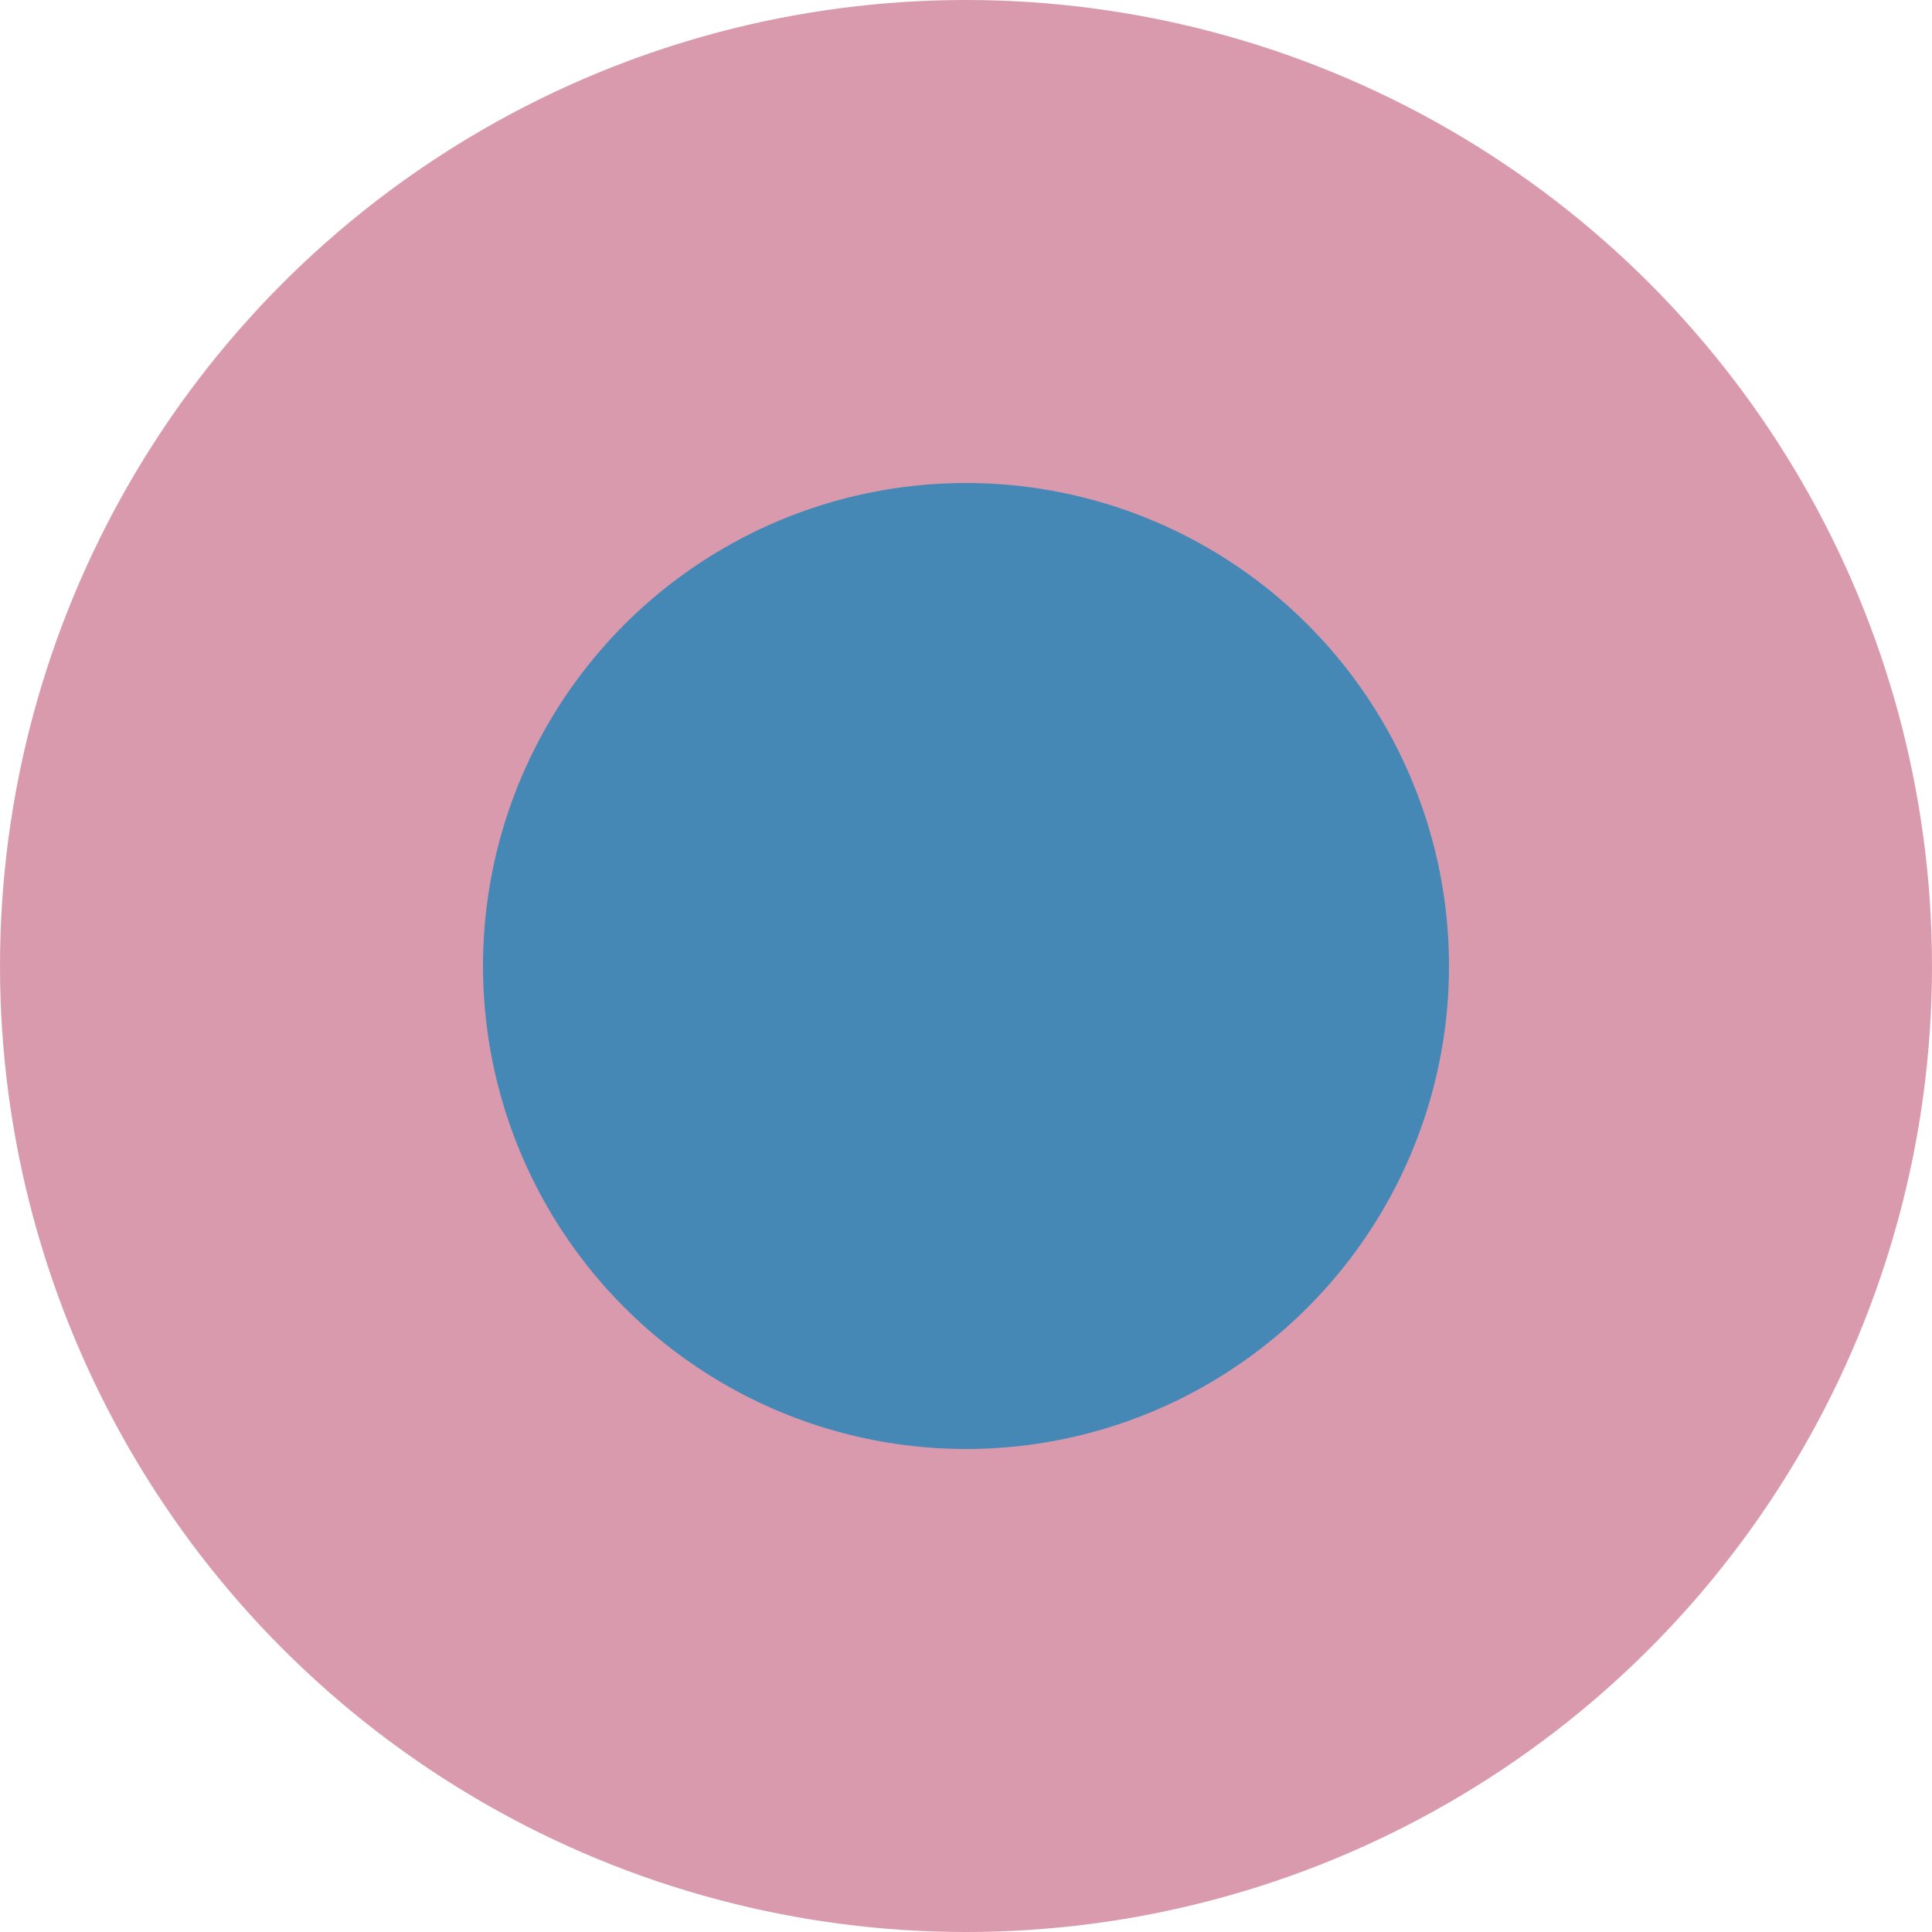 <svg xmlns="http://www.w3.org/2000/svg" xmlns:xlink="http://www.w3.org/1999/xlink" style="fill-opacity:1;color-rendering:auto;color-interpolation:auto;text-rendering:auto;stroke:#000;stroke-linecap:square;stroke-miterlimit:10;shape-rendering:auto;stroke-opacity:1;fill:#000;stroke-dasharray:none;font-weight:400;stroke-width:1;font-family:'Dialog';font-style:normal;stroke-linejoin:miter;font-size:12px;stroke-dashoffset:0;image-rendering:auto" width="500" height="500"><g><g style="stroke-linecap:round;fill:#da9aad;stroke:#da9aad"><circle style="stroke:none" cx="250" cy="250" r="250"/></g><g style="stroke-linecap:round;fill:#4688b5;stroke:#4688b5"><circle style="stroke:none" cx="250" cy="250" r="125"/></g></g></svg>
